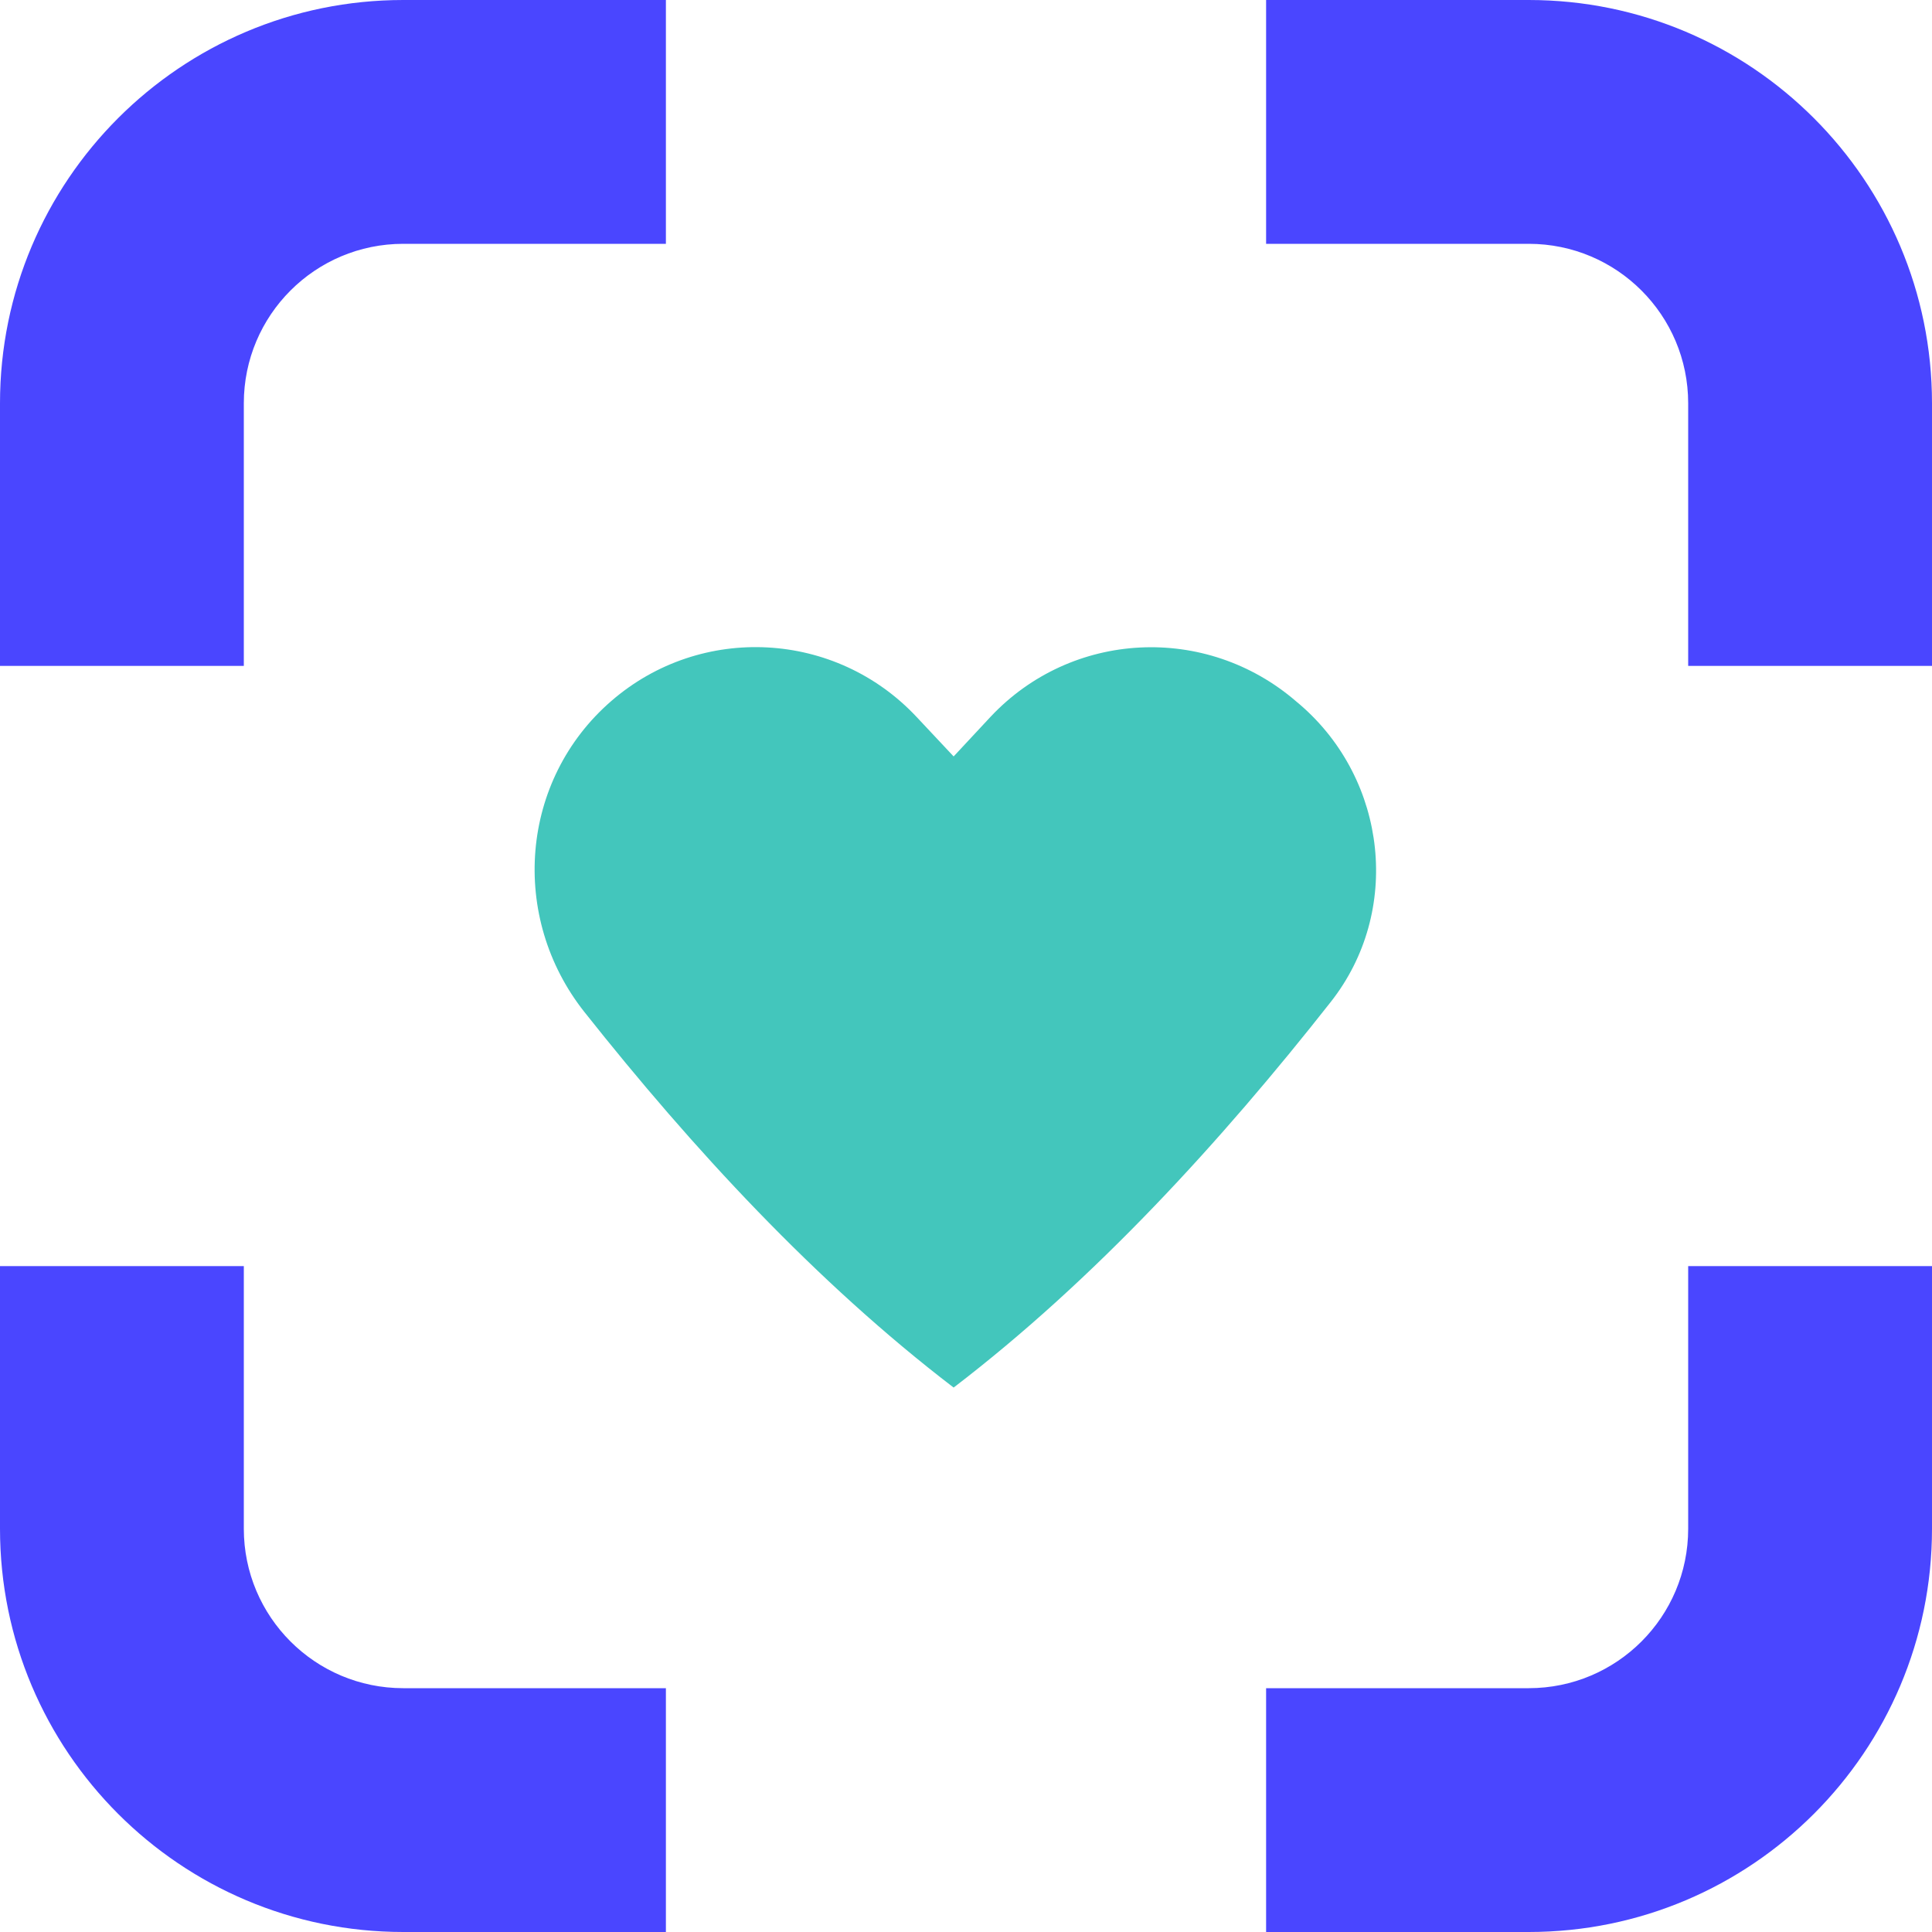 <svg width="30" height="30" viewBox="0 0 30 30" fill="none" xmlns="http://www.w3.org/2000/svg">
<path fill-rule="evenodd" clip-rule="evenodd" d="M15.378 11.134L14.808 11.746L14.234 11.134C12.976 9.79 10.886 9.68 9.496 10.882C8.074 12.11 7.906 14.24 9.076 15.716C10.748 17.826 12.666 19.908 14.808 21.546C17.002 19.868 18.962 17.722 20.664 15.558C21.77 14.154 21.542 12.116 20.194 10.948L20.13 10.894C18.726 9.68 16.636 9.79 15.378 11.134Z" fill="#43C6BC"/>
<path fill-rule="evenodd" clip-rule="evenodd" d="M23.738 0C27.196 0 30 2.804 30 6.262V10.34H26.214V6.262C26.214 4.894 25.106 3.786 23.738 3.786H19.66V0H23.738Z" fill="#4A46FF"/>
<path fill-rule="evenodd" clip-rule="evenodd" d="M30 23.738C30 27.196 27.196 30 23.738 30H19.66V26.214H23.738C25.106 26.214 26.214 25.106 26.214 23.738V19.66H30V23.738Z" fill="#4A46FF"/>
<path fill-rule="evenodd" clip-rule="evenodd" d="M6.262 0C2.804 0 0 2.804 0 6.262V10.34H3.786V6.262C3.786 4.894 4.894 3.786 6.262 3.786H10.34V0H6.262Z" fill="#4A46FF"/>
<path fill-rule="evenodd" clip-rule="evenodd" d="M0 23.738C0 27.196 2.804 30 6.262 30H10.34V26.214H6.262C4.894 26.214 3.786 25.106 3.786 23.738V19.66H0V23.738Z" fill="#4A46FF"/>
</svg>
